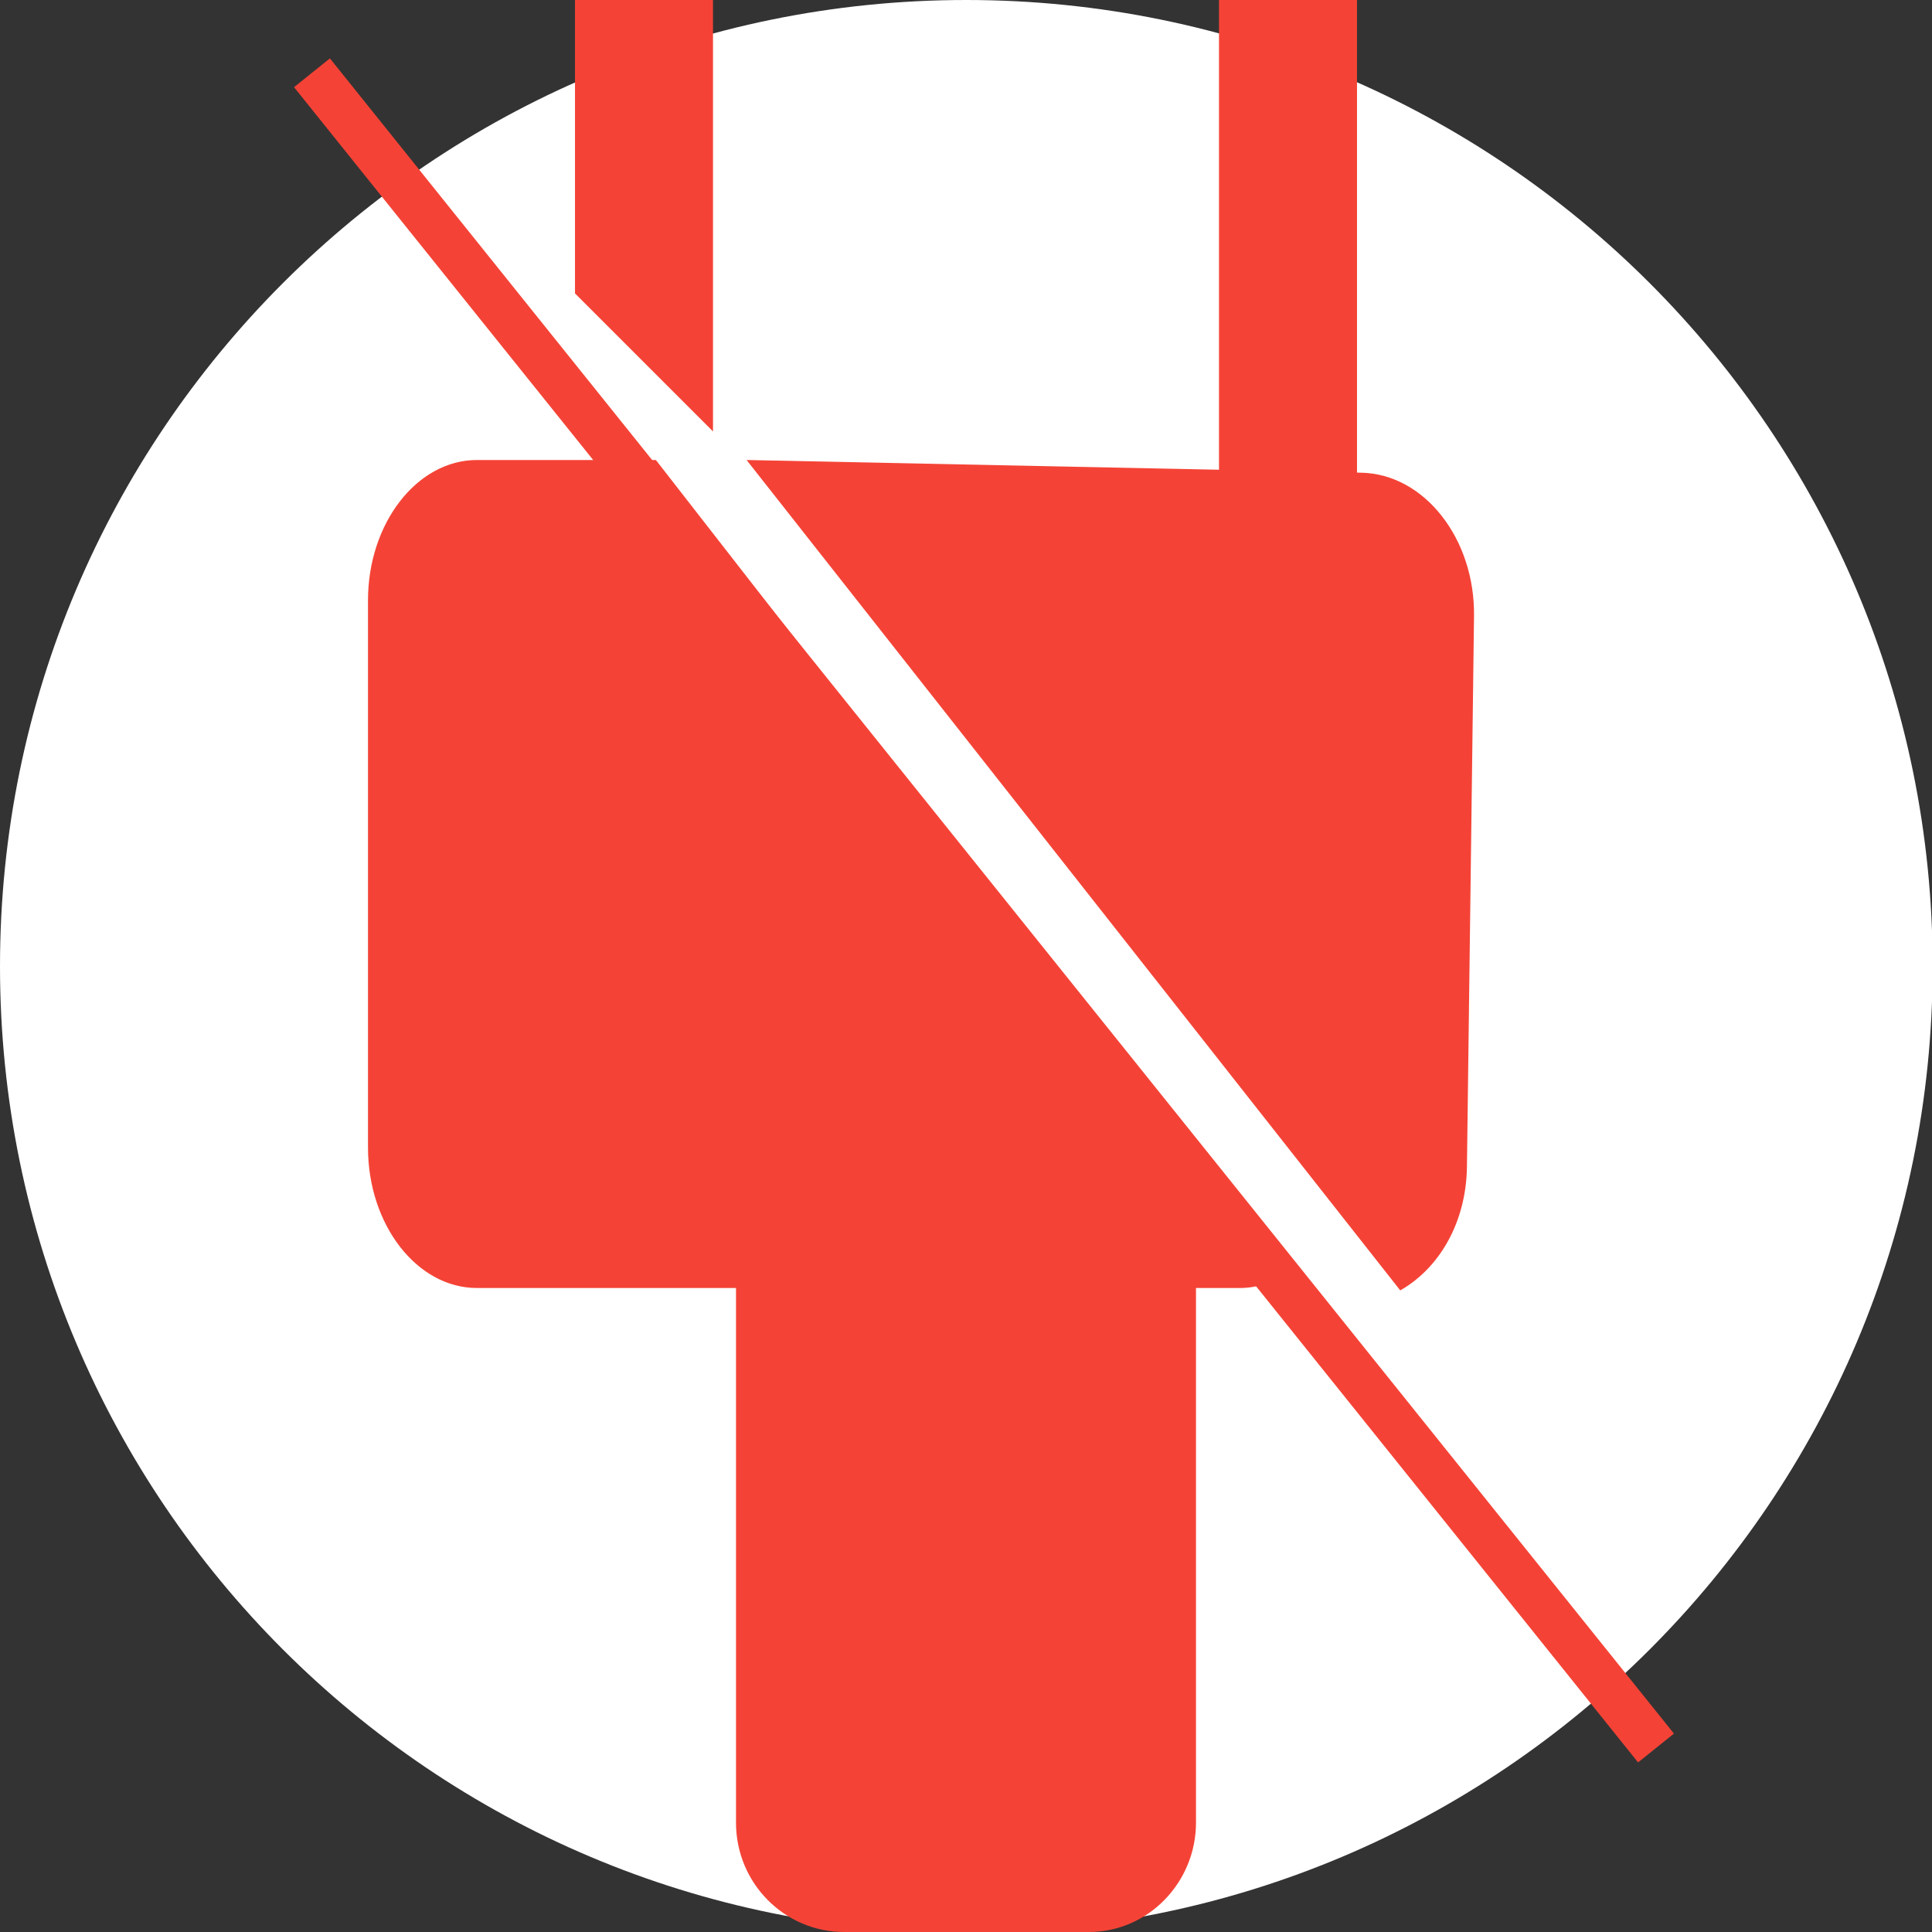 <svg width="21" height="21" viewBox="0 0 21 21" fill="none" xmlns="http://www.w3.org/2000/svg">
    <rect x="0" y="0" width="21" height="21" fill="#333333" stroke="none"/>
    <g clip-path="url(#clip0_403_1297)">
        <path d="M10.503 21.007C16.304 21.007 21.007 16.304 21.007 10.503C21.007 4.702 16.304 0 10.503 0C4.702 0 0 4.702 0 10.503C0 16.304 4.702 21.007 10.503 21.007Z"
            fill="white" />
        <path d="M14 0V7" stroke="#F44336" stroke-width="1.5" stroke-miterlimit="10" />
        <path d="M7 0V7" stroke="#F44336" stroke-width="1.5" stroke-miterlimit="10" />
        <path d="M9.176 21H11.835C12.482 21 13 20.459 13 19.811V13H8V19.811C8 20.471 8.529 21 9.176 21Z" fill="#F44336" />
        <path d="M5 3L9 7" stroke="white" stroke-width="1.5" stroke-miterlimit="10" />
        <path d="M3.391 0.791L18 19" stroke="#F44336" stroke-width="0.5" stroke-miterlimit="10" />
        <path d="M7.129 5H5.184C4.532 5 4 5.688 4 6.525V12.475C4 13.312 4.532 14 5.184 14H13.478C13.669 14 13.839 13.938 14 13.825L7.129 5Z" fill="#F44336" />
        <path d="M15.945 12.683L16.022 6.697C16.033 5.855 15.482 5.152 14.796 5.138L8.115 5L15.22 14.026C15.646 13.784 15.937 13.286 15.945 12.683Z" fill="#F44336" />
    </g>
    <defs>
        <clipPath id="clip0_403_1297">
            <rect width="21" height="21" fill="white" />
        </clipPath>
    </defs>
</svg>
